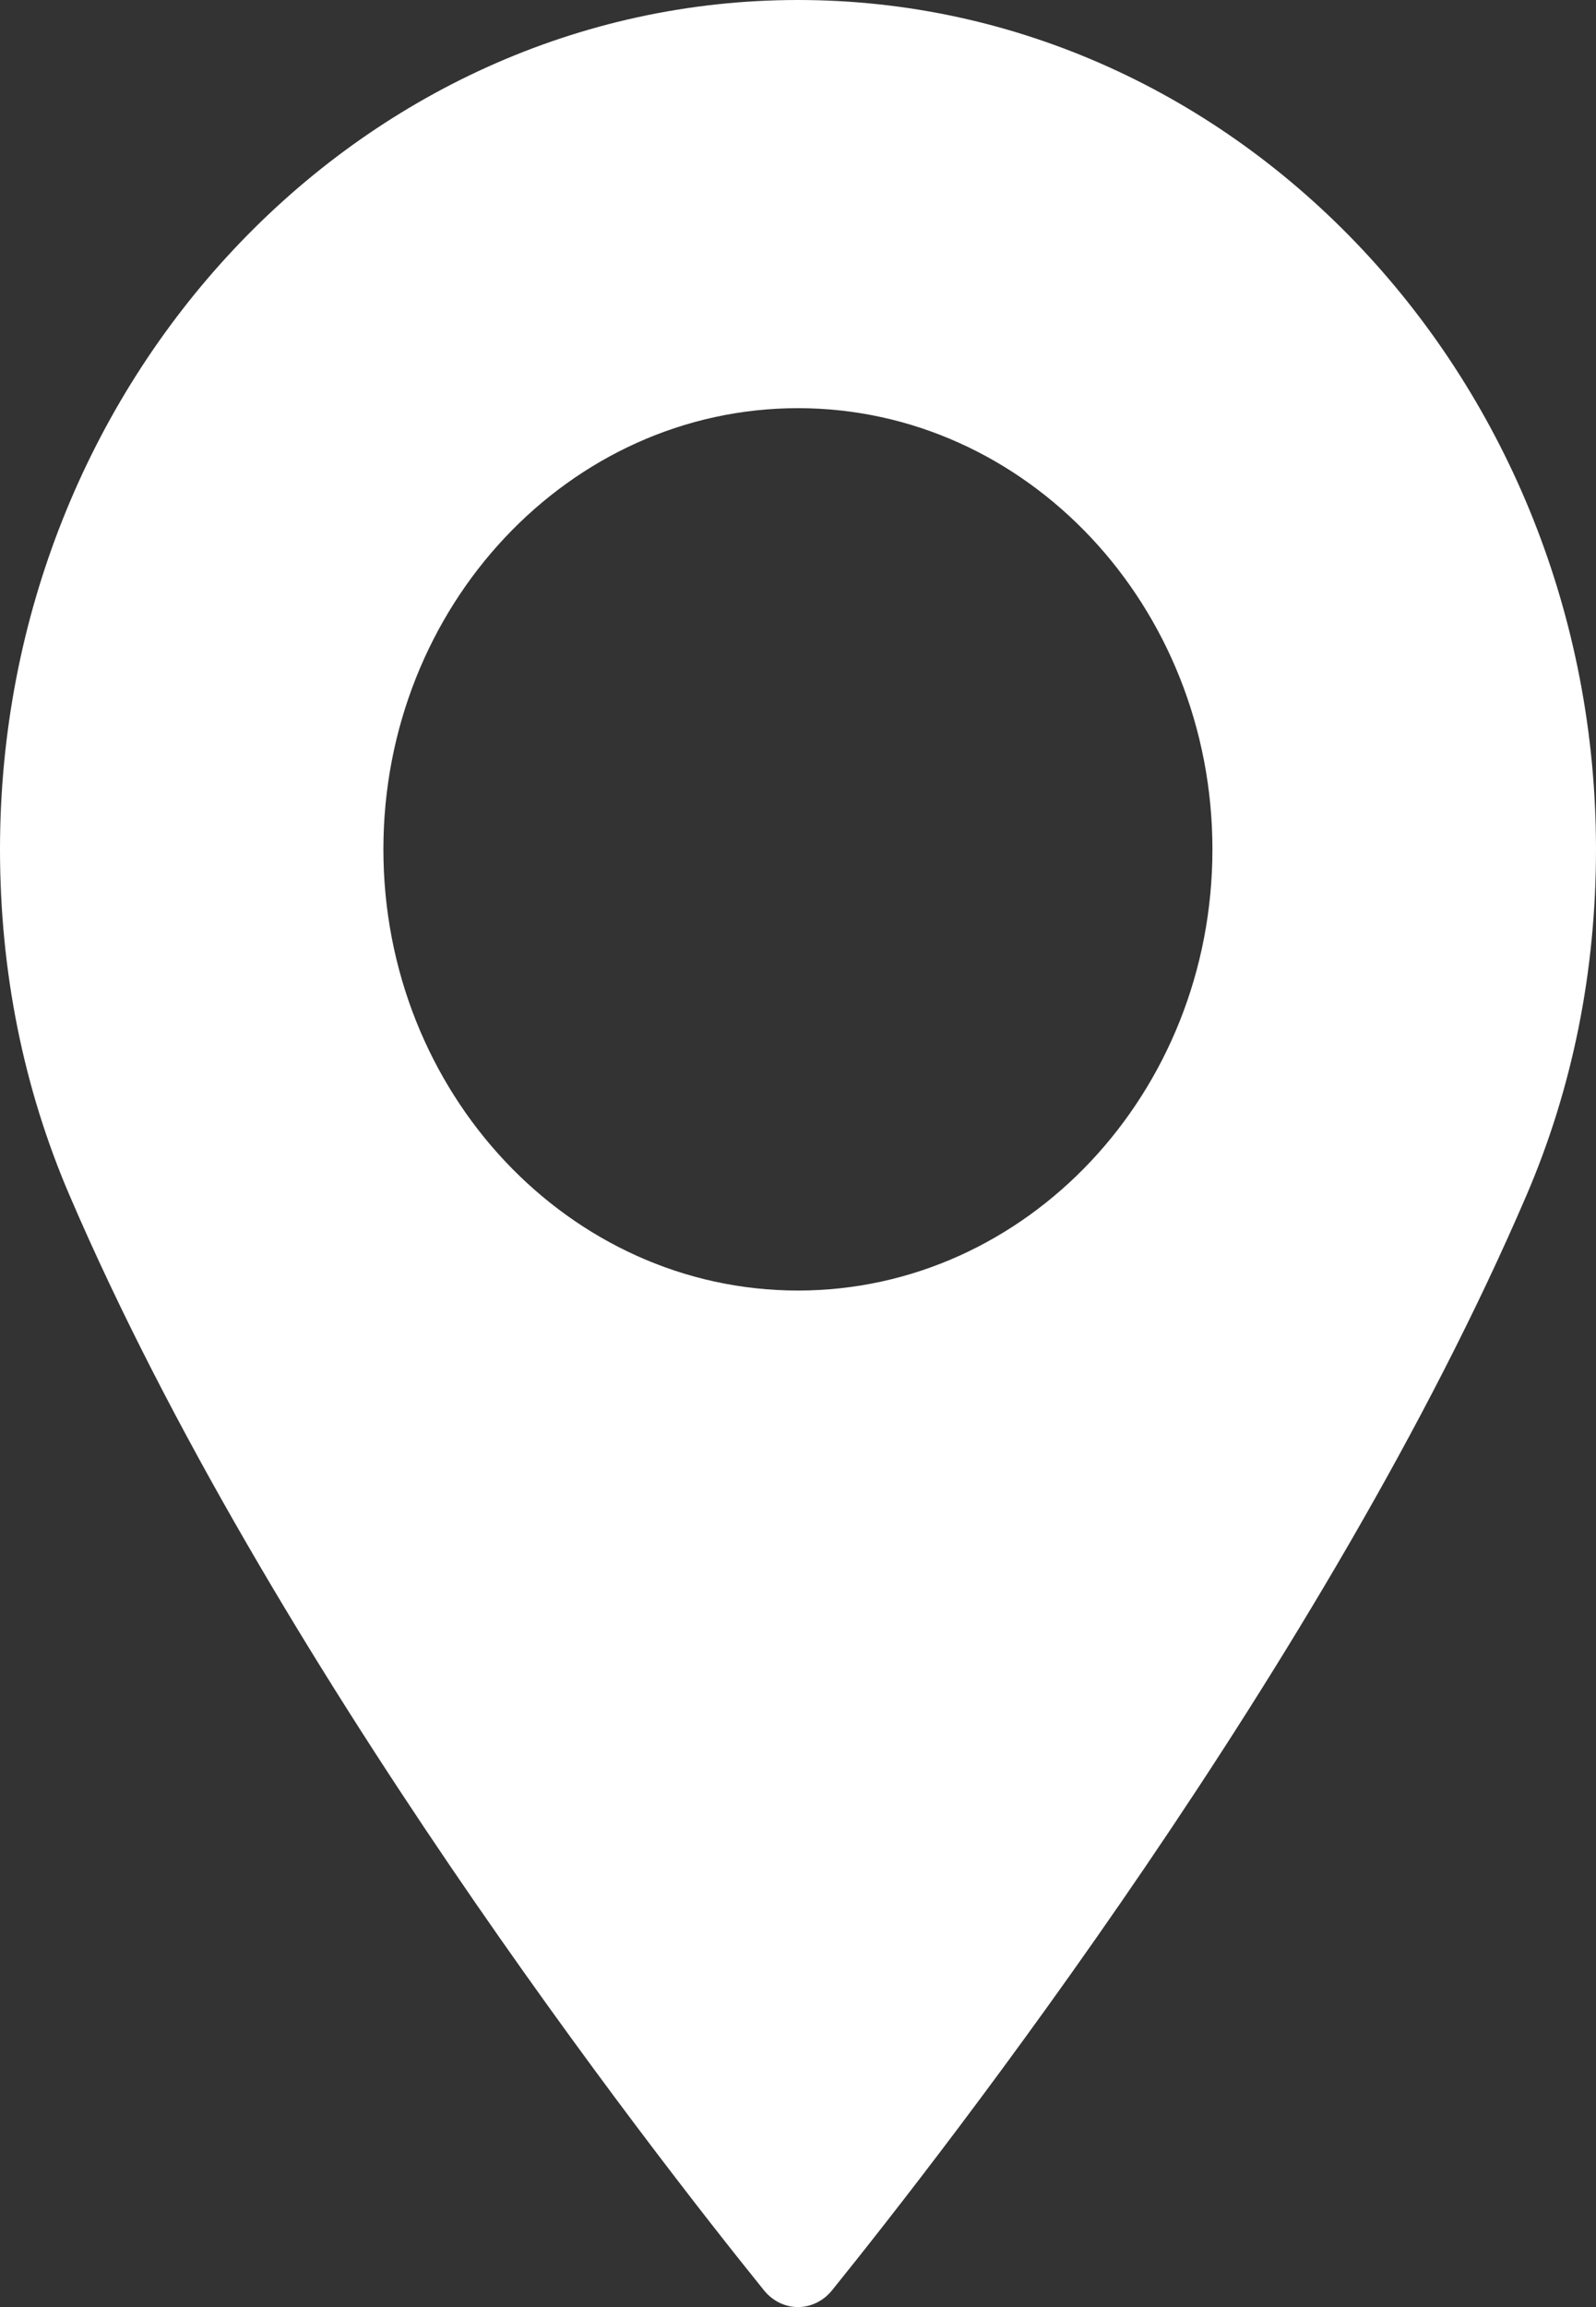 <svg width="9" height="13" viewBox="0 0 9 13" fill="none" xmlns="http://www.w3.org/2000/svg">
<rect x="0" y="0" width="9" height="13" fill="#333333" stroke="none"/>
<path d="M4.5 0C2.019 0 0 2.147 0 4.786C0 5.474 0.132 6.132 0.394 6.74C1.519 9.358 3.676 12.123 4.31 12.908C4.358 12.966 4.427 13 4.5 13C4.573 13 4.642 12.966 4.69 12.908C5.324 12.123 7.481 9.358 8.606 6.74C8.868 6.132 9 5.474 9 4.786C9 2.147 6.981 0 4.5 0ZM4.5 7.272C3.211 7.272 2.162 6.157 2.162 4.786C2.162 3.415 3.211 2.3 4.5 2.3C5.789 2.3 6.837 3.415 6.837 4.786C6.837 6.157 5.789 7.272 4.5 7.272Z" fill="white"/>
</svg>
